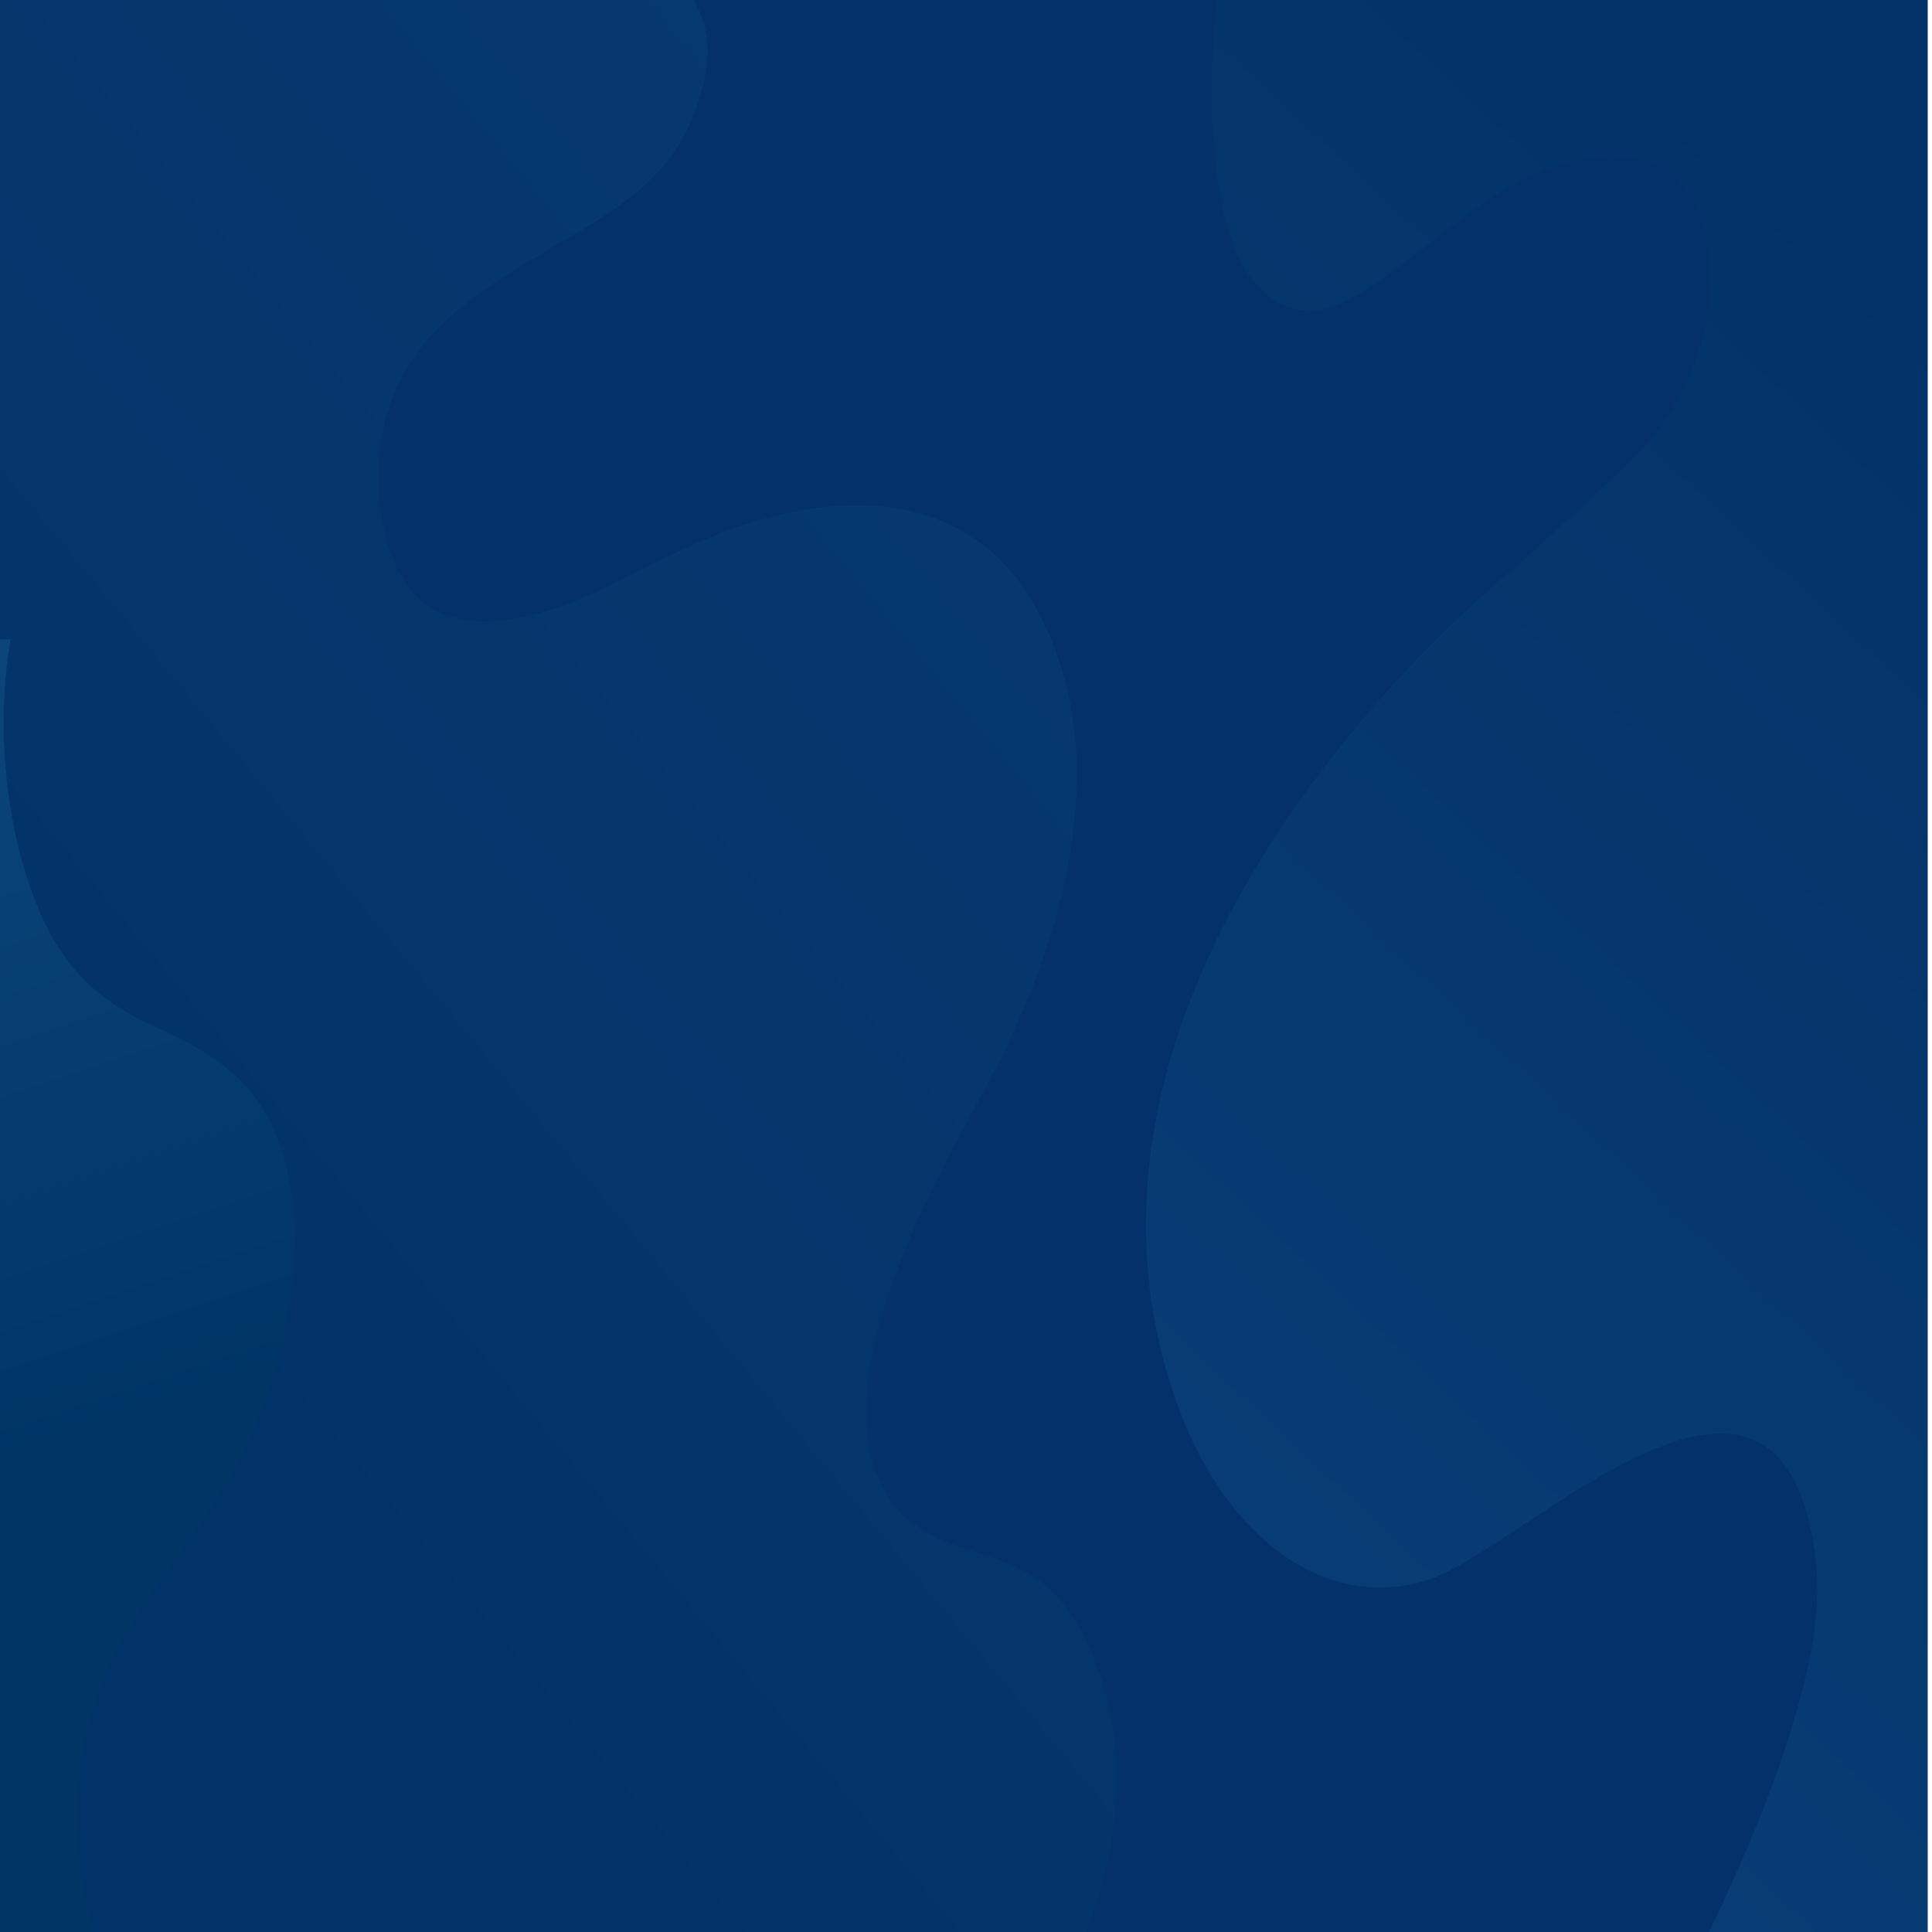 <?xml version="1.0" encoding="utf-8"?>
<!-- Generator: Adobe Illustrator 24.3.0, SVG Export Plug-In . SVG Version: 6.00 Build 0)  -->
<svg version="1.1" id="Layer_1" xmlns="http://www.w3.org/2000/svg" xmlns:xlink="http://www.w3.org/1999/xlink" x="0px" y="0px"
	 viewBox="0 0 1000 1000" style="enable-background:new 0 0 1000 1000;" xml:space="preserve">
<style type="text/css">
	.st0{clip-path:url(#SVGID_2_);}
	.st1{fill:#04316A;}
	.st2{opacity:0.5;}
	.st3{fill:url(#SVGID_3_);}
	.st4{fill:url(#SVGID_4_);}
	.st5{fill:url(#SVGID_5_);}
</style>
<g>
	<defs>
		
			<rect id="SVGID_1_" x="-2.24" y="0" transform="matrix(-1.836970e-16 1 -1 -1.836970e-16 997.761 2.239)" width="1000" height="1000"/>
	</defs>
	<clipPath id="SVGID_2_">
		<use xlink:href="#SVGID_1_"  style="overflow:visible;"/>
	</clipPath>
	<g class="st0">
		<g>
			<g>
				
					<rect x="-2.24" y="0" transform="matrix(-1.836970e-16 1 -1 -1.836970e-16 997.761 2.239)" class="st1" width="1000" height="1000"/>
			</g>
			<g class="st2">
				<linearGradient id="SVGID_3_" gradientUnits="userSpaceOnUse" x1="1037.737" y1="-126.304" x2="80.917" y2="664.563">
					<stop  offset="0" style="stop-color:#0F4C83"/>
					<stop  offset="1" style="stop-color:#003566"/>
				</linearGradient>
				<path class="st3" d="M564.42,994.08c12.55-35.76,18.68-77.59,8.21-116.26c-5.4-19.96-14.96-40.58-26.86-52.97
					c-9.77-10.18-21.54-14.97-32.98-19.01c-20.21-7.13-45.69-11.63-57.95-40.27c-13.34-31.15-3.28-72.85,7.23-102.33
					c13.14-36.85,31.33-68.99,48.6-101.53c18.09-34.07,33.97-71.23,41.98-113.52c4.37-23.07,6.11-47.51,3.26-71.24
					c-2.99-24.87-10.99-47.78-22.22-66.52c-19.06-31.81-48.06-45.1-75.7-48.1c-28.26-3.07-56.82,3.18-84.2,13.45
					c-39.94,14.99-77.97,43.94-119.82,45.75c-17.2,0.74-36.51-4.07-47.72-25.67c-10.94-21.08-12.93-54.61-6.66-79.23
					c6.34-24.94,20.98-42.19,35.98-55.03c18.04-15.45,37.71-26.13,56.97-37.56c17.87-10.61,36.82-21.35,51.98-39.55
					c7.17-8.61,12.63-19.23,16.78-31.51c4.08-12.06,6.65-26.38,3.31-39.52c-1.31-5.15-3.28-9.6-5.72-13.46H-2.24v1000h564.5
					C562.99,998.04,563.72,996.07,564.42,994.08z"/>
			</g>
			<g class="st2">
				<linearGradient id="SVGID_4_" gradientUnits="userSpaceOnUse" x1="487.493" y1="854.972" x2="1065.195" y2="235.507">
					<stop  offset="0" style="stop-color:#0F4C83"/>
					<stop  offset="1" style="stop-color:#003566"/>
				</linearGradient>
				<path class="st4" d="M629.23,6.48c-4.39,40.42-4.1,113.51,21.58,141.46c16.65,18.12,35.51,14.89,53.45,3.76
					c42.58-26.43,67.12-59.79,115.21-69.54c81.02-16.43,85.3,99.92,24.54,156.43c-21.17,19.69-41.94,39.69-63.55,58.21
					c-95.1,81.47-234.27,250.86-171.66,428.48c24.16,68.54,75.35,109.28,129.65,92.74c47.85-14.58,182.11-154.54,200.98-13.9
					c4.72,35.19-6.08,72.82-16.54,104.08c-11.73,35.08-26.61,67.91-42.28,99.79h122.07c0,0,0-1011.59,0-1011.6
					c0,0.18-343.99-0.16-372.15-0.2C630.03-0.41,629.6,3.03,629.23,6.48z"/>
			</g>
			<g>
				
					<linearGradient id="SVGID_5_" gradientUnits="userSpaceOnUse" x1="-910.914" y1="221.965" x2="-1088.635" y2="-311.2" gradientTransform="matrix(-1 0 0 -1 -1035.73 432.074)">
					<stop  offset="0" style="stop-color:#0F4C83"/>
					<stop  offset="1" style="stop-color:#003566"/>
				</linearGradient>
				<path class="st5" d="M52.16,1007.78c-9.7-19.86-12.42-47.23-12.29-70.49c0.21-39.53,12.4-72.29,30.89-101.27
					c16.91-26.51,36.67-49.64,51.89-78.24c13.3-24.98,23.05-54.32,27.47-84.89c4.33-29.94,3.19-62.77-8.88-89.09
					c-14.51-31.67-40.44-42.64-64.55-54.01c-23.72-11.19-42.91-27.06-56.11-57.83c-11.37-26.52-17.39-57.3-18.5-88.1
					c-0.64-17.73,0.49-35.61,3.28-52.84h-6.41c0,0,0,676.79,0,676.79C-1.05,1007.77,21.08,1007.77,52.16,1007.78z"/>
			</g>
		</g>
	</g>
</g>
</svg>
